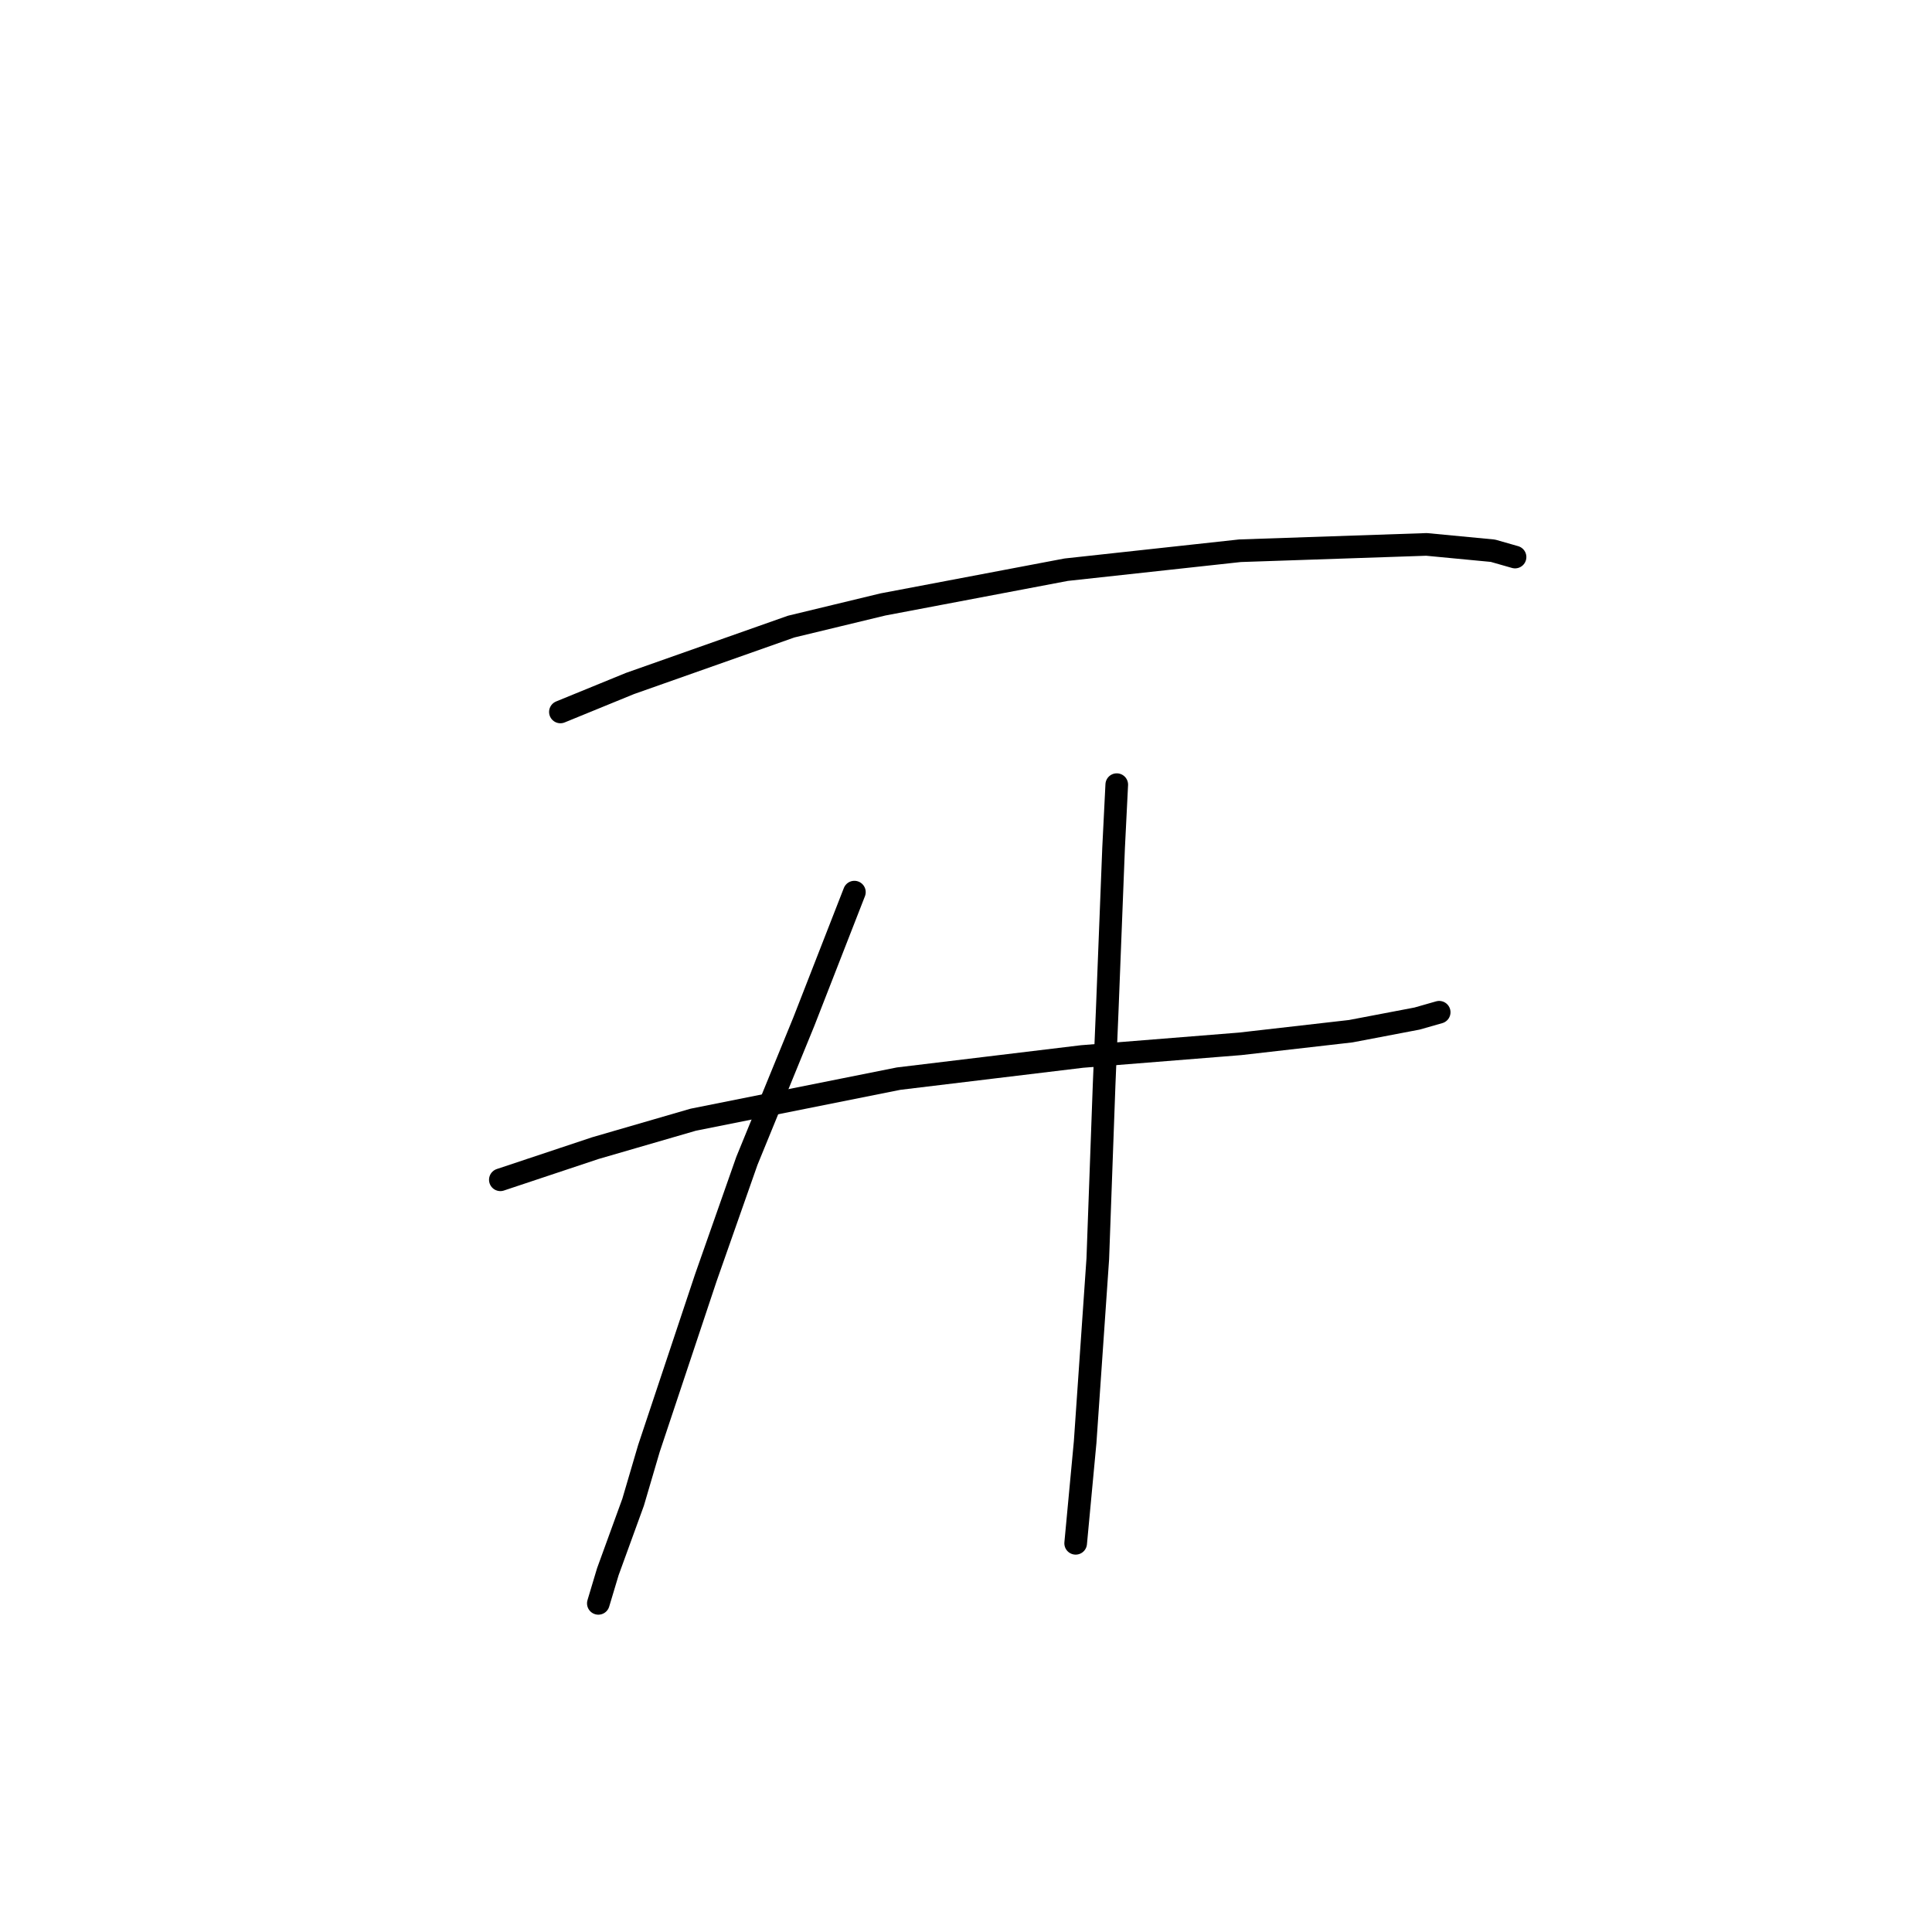 <?xml version="1.0" standalone="no"?>
    <svg width="256" height="256" xmlns="http://www.w3.org/2000/svg" version="1.1">
    <polyline stroke="black" stroke-width="3" stroke-linecap="round" fill="transparent" stroke-linejoin="round" points="74.257 94.336 83.472 90.567 104.834 83.027 116.98 80.095 141.274 75.488 164.311 72.975 189.024 72.137 197.82 72.975 200.752 73.812 200.752 73.812 " />
        <polyline stroke="black" stroke-width="3" stroke-linecap="round" fill="transparent" stroke-linejoin="round" points="66.299 156.327 78.865 152.139 91.849 148.369 119.075 142.924 143.368 139.992 164.311 138.316 178.971 136.641 187.767 134.965 190.699 134.128 190.699 134.128 " />
        <polyline stroke="black" stroke-width="3" stroke-linecap="round" fill="transparent" stroke-linejoin="round" points="113.211 118.211 106.509 135.384 98.97 153.814 93.525 169.312 85.985 191.93 83.891 199.051 80.54 208.265 79.283 212.454 79.283 212.454 " />
        <polyline stroke="black" stroke-width="3" stroke-linecap="round" fill="transparent" stroke-linejoin="round" points="147.976 103.97 147.557 112.347 146.719 133.709 146.3 143.761 145.463 166.799 143.787 191.092 142.531 204.496 142.531 204.496 " />
        </svg>